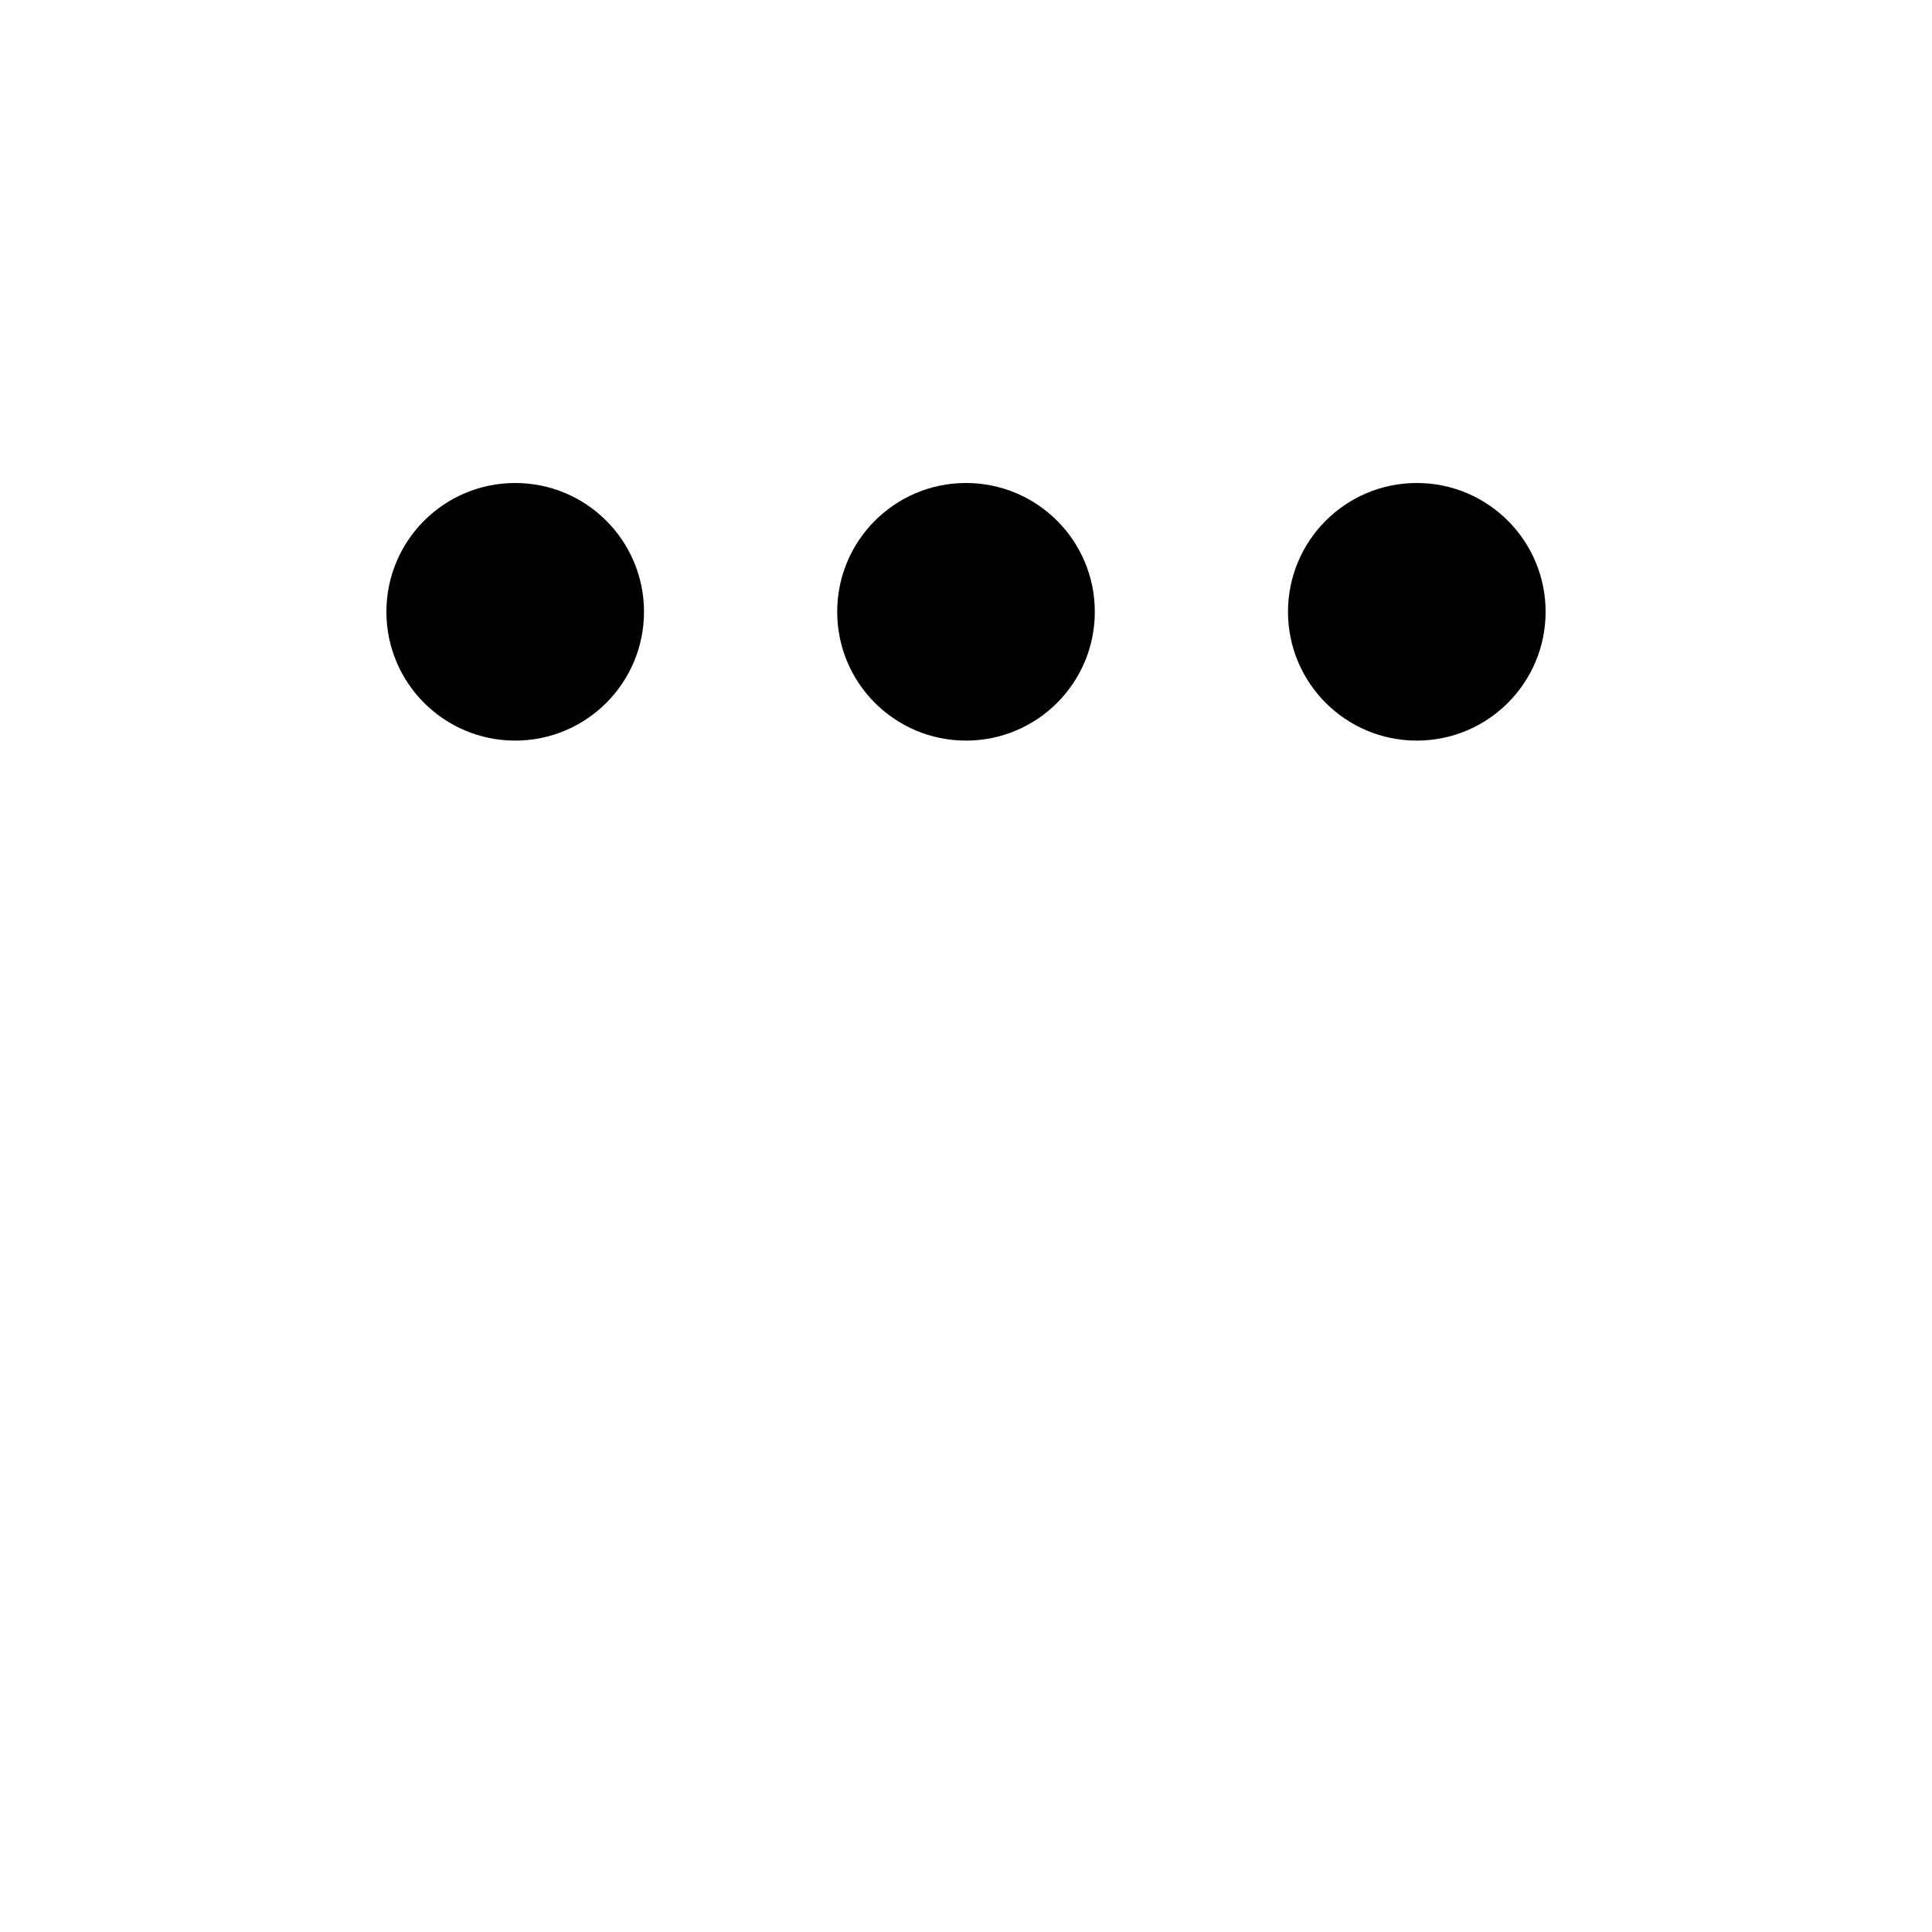 <svg width="24" height="24" viewBox="0 0 24 24" fill="none" xmlns="http://www.w3.org/2000/svg">
<g id="menuButton">
<path id="icon" fill-rule="evenodd" clip-rule="evenodd" d="M8 7.6C8 8.484 7.284 9.2 6.4 9.2C5.516 9.2 4.8 8.484 4.8 7.6C4.8 6.716 5.516 6 6.4 6C7.284 6 8 6.716 8 7.6ZM13.6 7.6C13.6 8.484 12.884 9.2 12 9.2C11.116 9.2 10.4 8.484 10.4 7.6C10.4 6.716 11.116 6 12 6C12.884 6 13.6 6.716 13.6 7.6ZM17.6 9.2C18.484 9.2 19.2 8.484 19.2 7.6C19.2 6.716 18.484 6 17.6 6C16.716 6 16 6.716 16 7.6C16 8.484 16.716 9.2 17.6 9.2Z" fill="black"/>
</g>
</svg>
